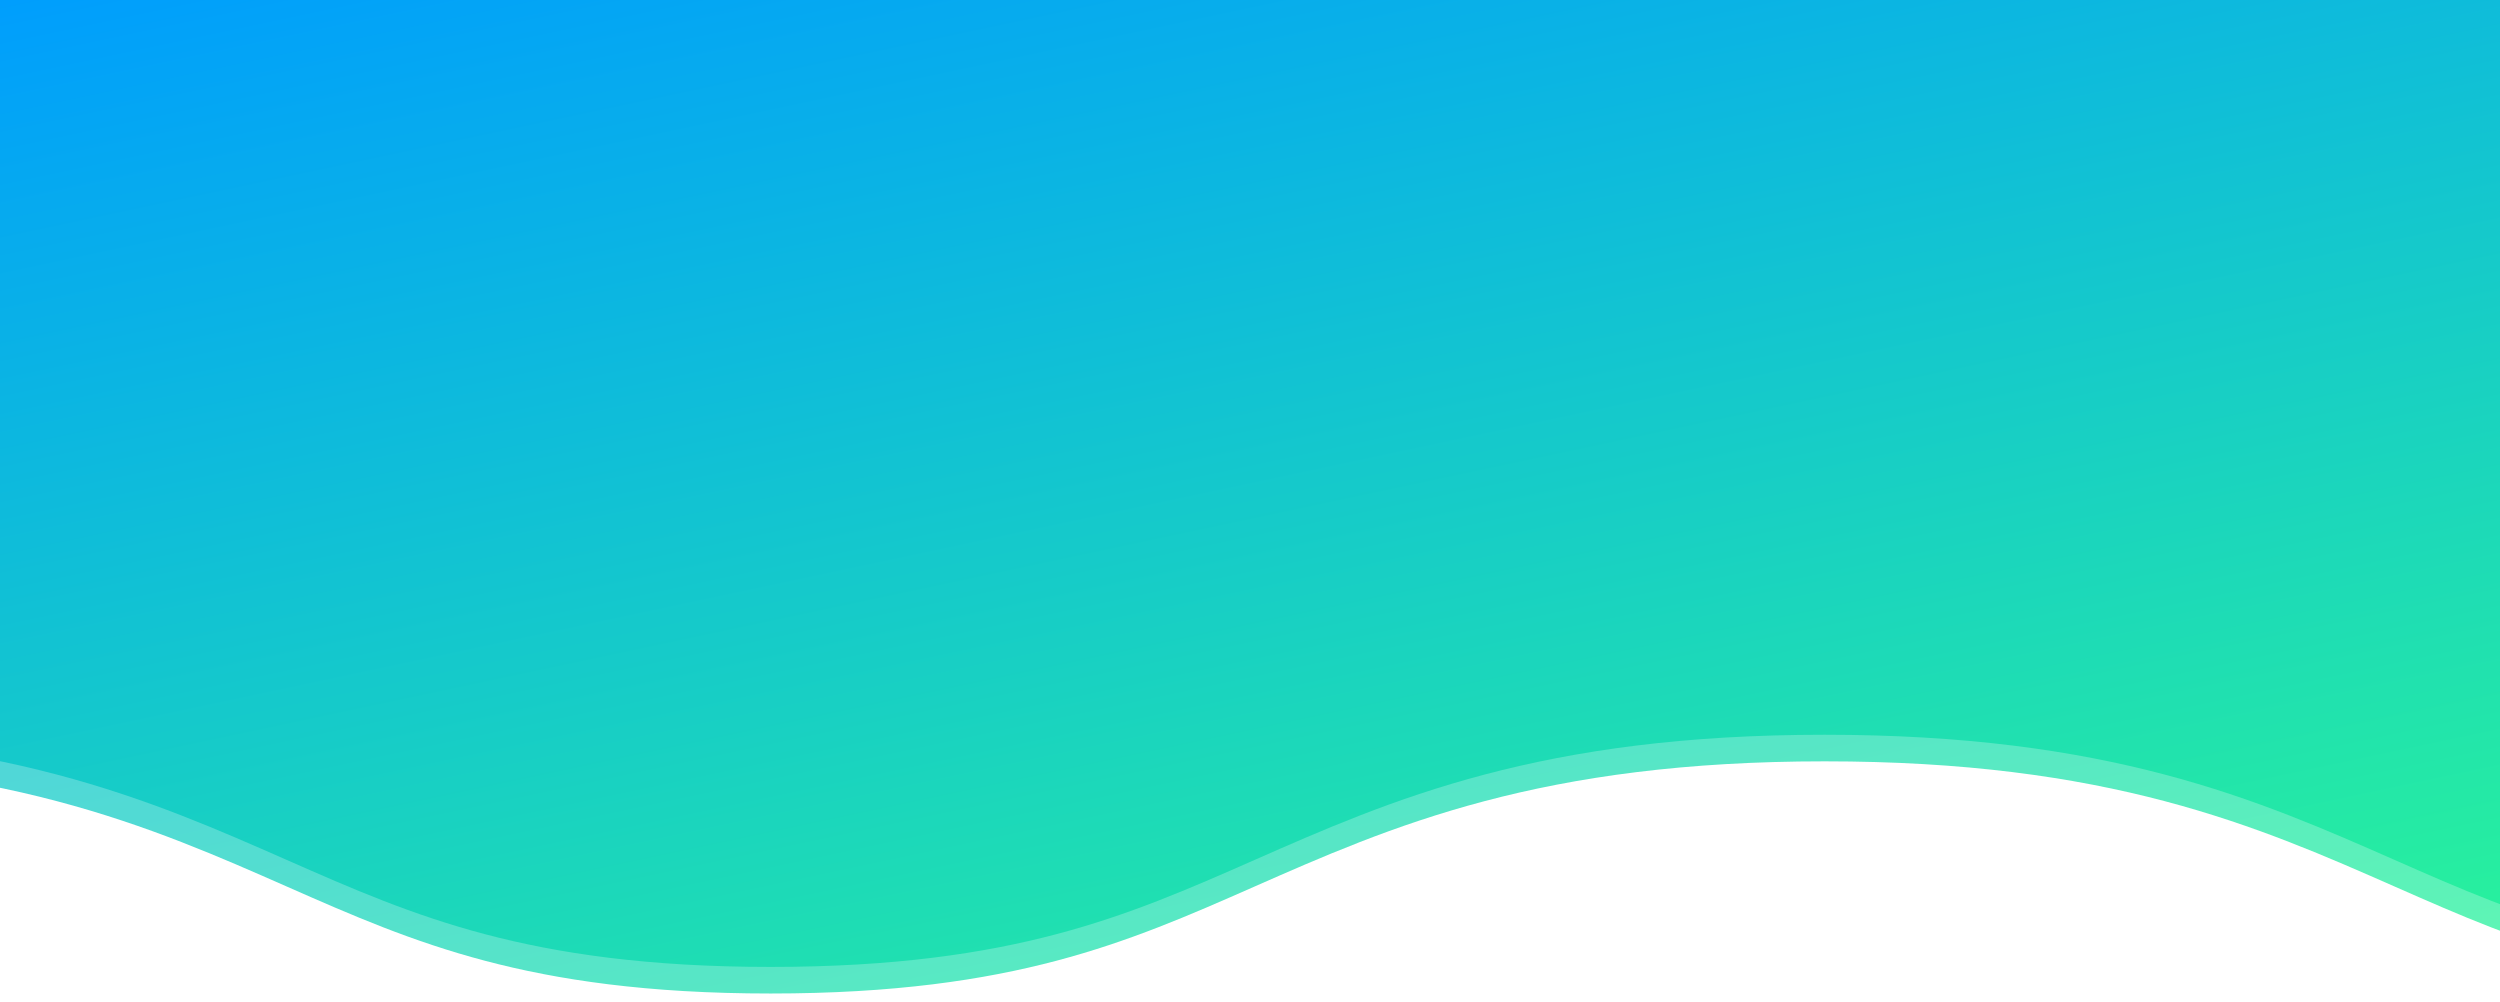<svg xmlns="http://www.w3.org/2000/svg" xmlns:xlink="http://www.w3.org/1999/xlink" viewBox="0 0 11756 4713"><defs><style>.a,.f{fill:none;}.b{clip-path:url(#a);}.c{fill:#fff;}.d{fill:url(#c);}.e{opacity:0.25;}.f{stroke:#fff;stroke-miterlimit:10;stroke-width:1000px;}</style><clipPath id="a"><rect class="a" width="11756" height="4713"/></clipPath><linearGradient id="c" x1="6611.33" y1="5806.53" x2="5144.67" y2="-1093.53" gradientUnits="userSpaceOnUse"><stop offset="0" stop-color="#2af598"/><stop offset="1" stop-color="#009efd"/></linearGradient></defs><title>minty-duo</title><g class="b"><rect class="c" width="11756" height="4713"/><path class="c" d="M-1332,3955.12c2478,0,2478,1091.76,4956,1091.76S6102,3955.12,8580,3955.12s2478,1091.76,4956,1091.76"/><path class="c" d="M-1332,3955.12c2478,0,2478,1091.76,4956,1091.76S6102,3955.12,8580,3955.12s2478,1091.76,4956,1091.76"/><path class="c" d="M-1332,4080.12c2478,0,2478,1091.76,4956,1091.76S6102,4080.12,8580,4080.12s2478,1091.76,4956,1091.76"/><path class="c" d="M-1332,4080.12c2478,0,2478,1091.76,4956,1091.76S6102,4080.12,8580,4080.12s2478,1091.76,4956,1091.76"/><rect class="c" x="7164" y="4446" width="2754" height="513"/></g><g class="b"><rect class="d" width="11756" height="4713"/><g class="e"><path class="f" d="M-1332,3955.12c2478,0,2478,1091.76,4956,1091.76S6102,3955.12,8580,3955.12s2478,1091.76,4956,1091.76"/></g><path class="f" d="M-1332,4080.12c2478,0,2478,1091.76,4956,1091.76S6102,4080.12,8580,4080.12s2478,1091.76,4956,1091.76"/><rect class="f" x="7164" y="4446" width="2754" height="513"/></g></svg>